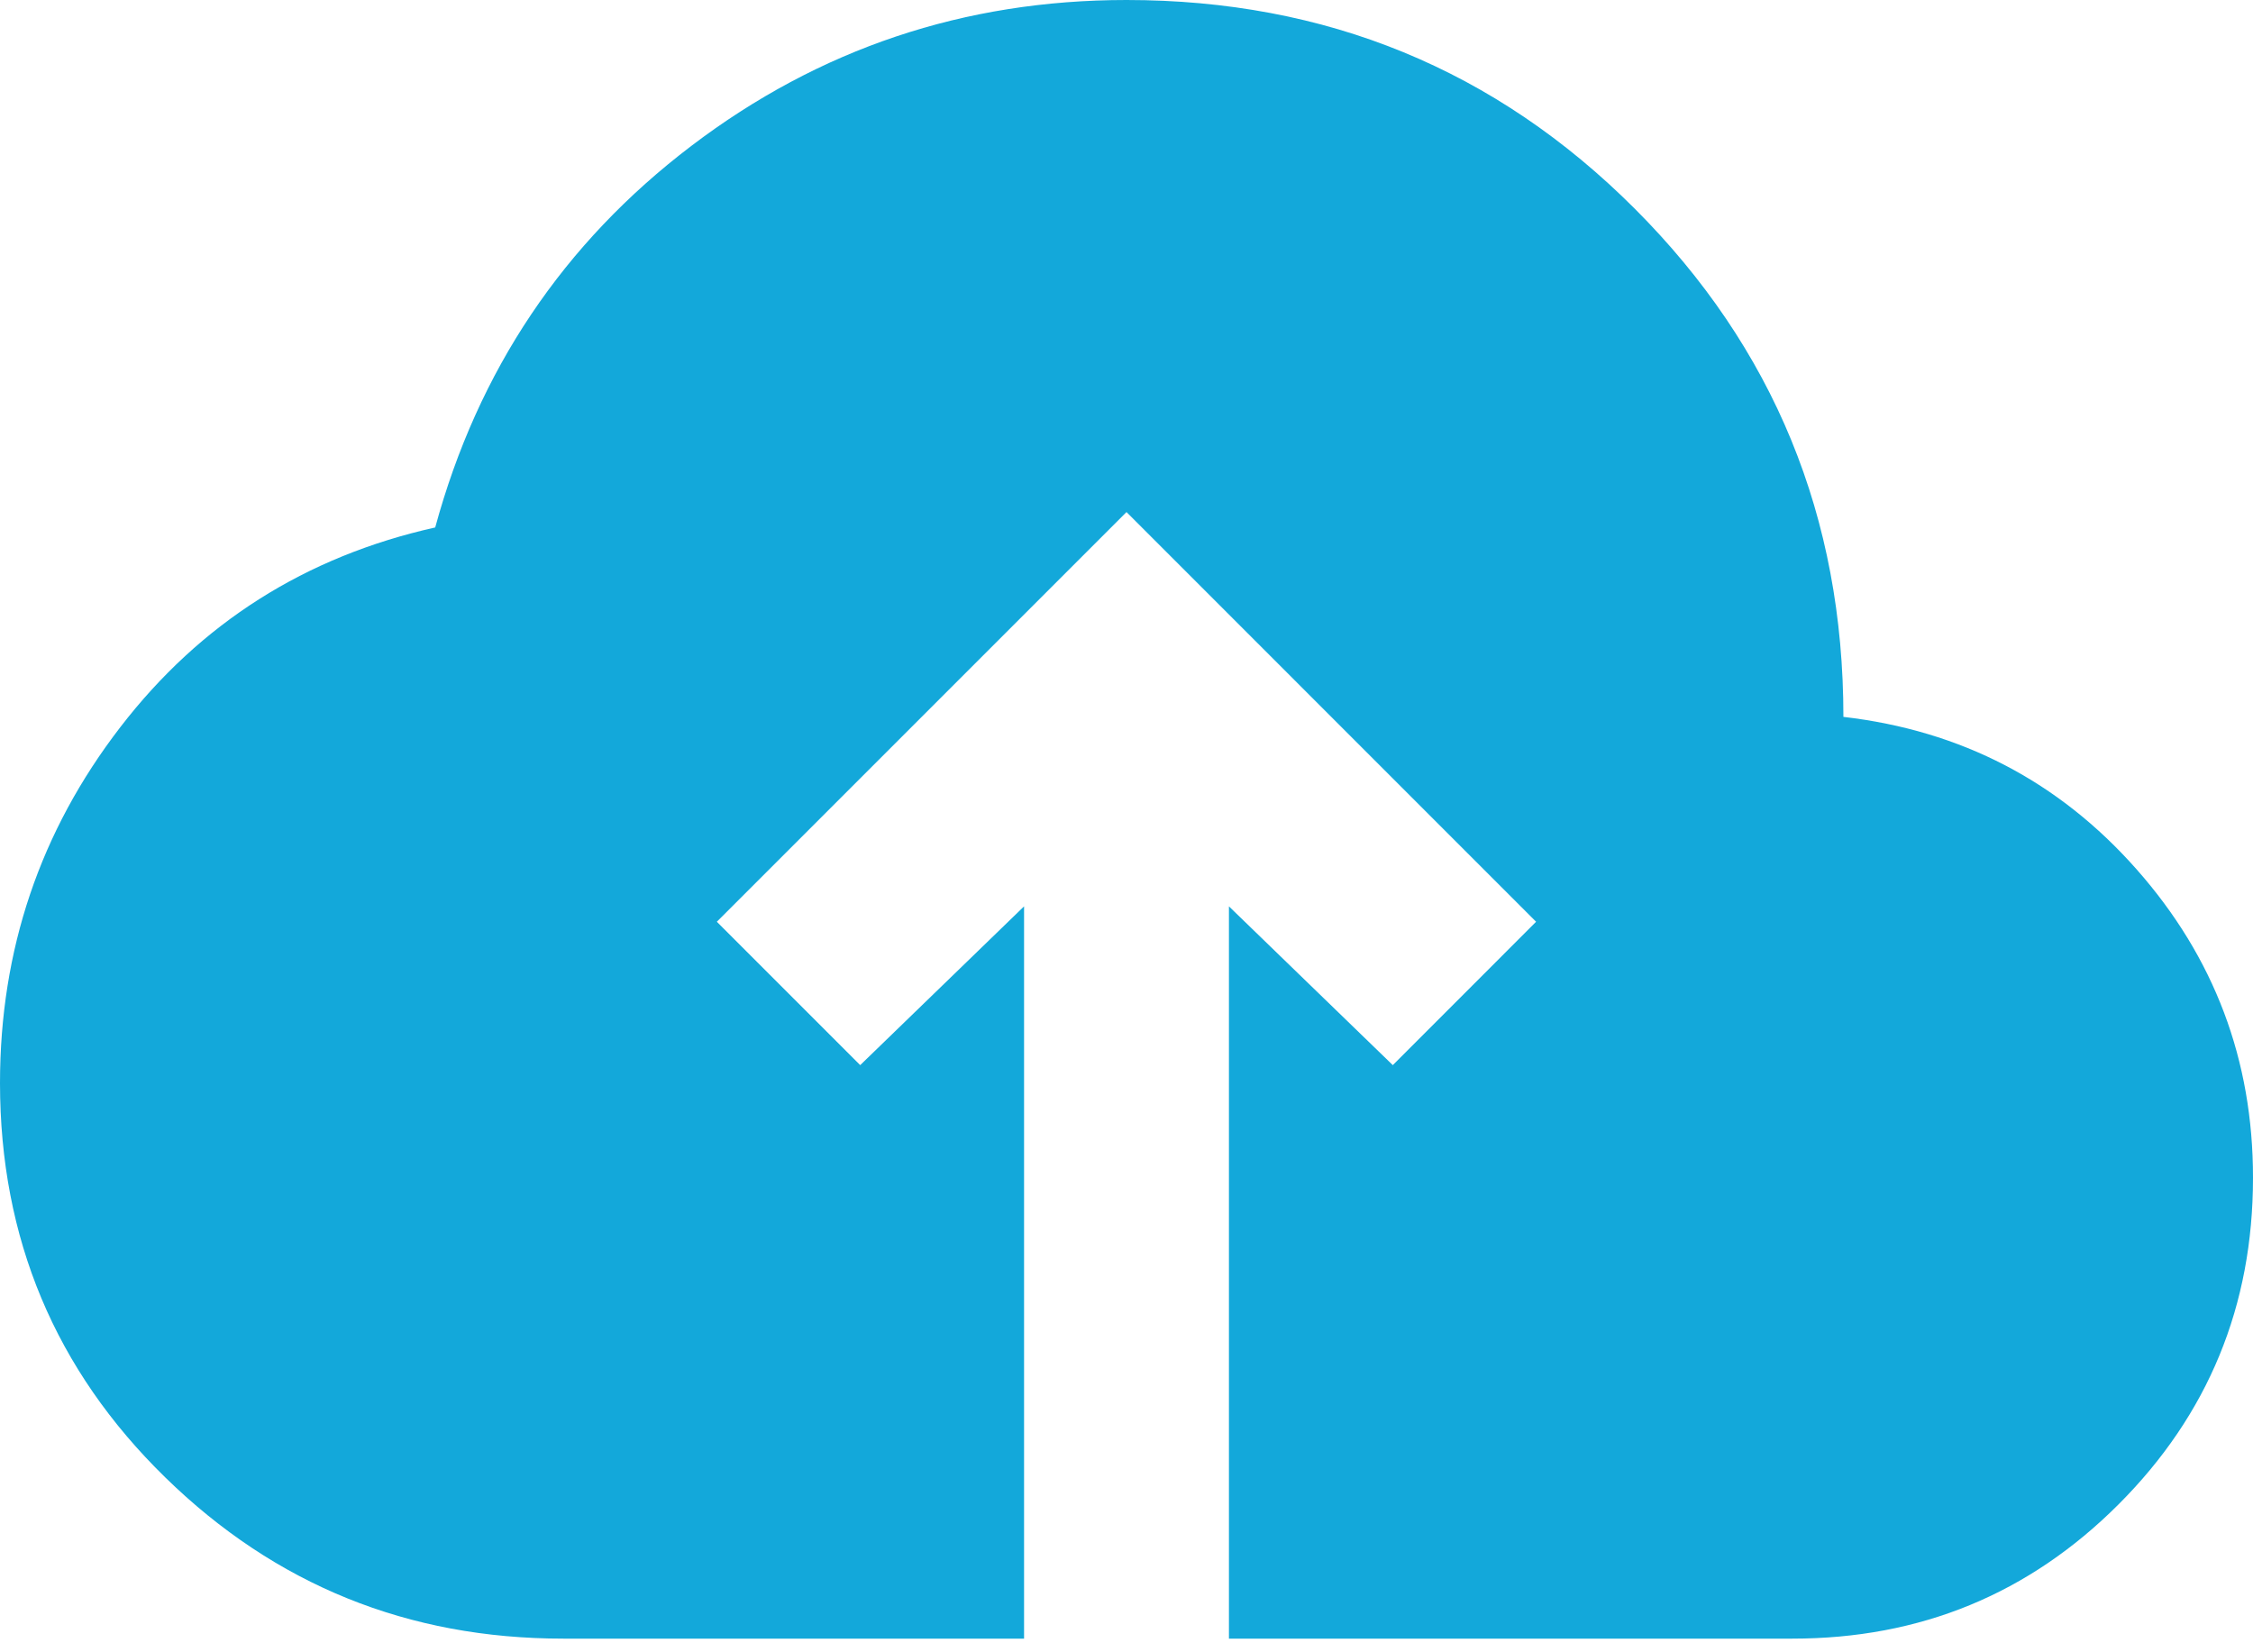 <svg width="30" height="22" viewBox="0 0 30 22" fill="none" xmlns="http://www.w3.org/2000/svg">
<path d="M13.636 21.818H7.5C5.432 21.818 3.665 21.102 2.2 19.671C0.734 18.239 0.001 16.489 0 14.421C0 12.648 0.534 11.068 1.602 9.682C2.67 8.295 4.068 7.409 5.795 7.023C6.364 4.932 7.5 3.239 9.205 1.943C10.909 0.648 12.841 0 15 0C17.659 0 19.915 0.926 21.768 2.779C23.62 4.632 24.546 6.887 24.546 9.545C26.114 9.727 27.415 10.404 28.45 11.575C29.484 12.745 30.001 14.114 30 15.682C30 17.386 29.404 18.835 28.211 20.029C27.018 21.223 25.569 21.819 23.864 21.818H16.364V12.068L18.546 14.182L20.454 12.273L15 6.818L9.545 12.273L11.454 14.182L13.636 12.068V21.818Z" fill="#13A8DA"/>
</svg>
